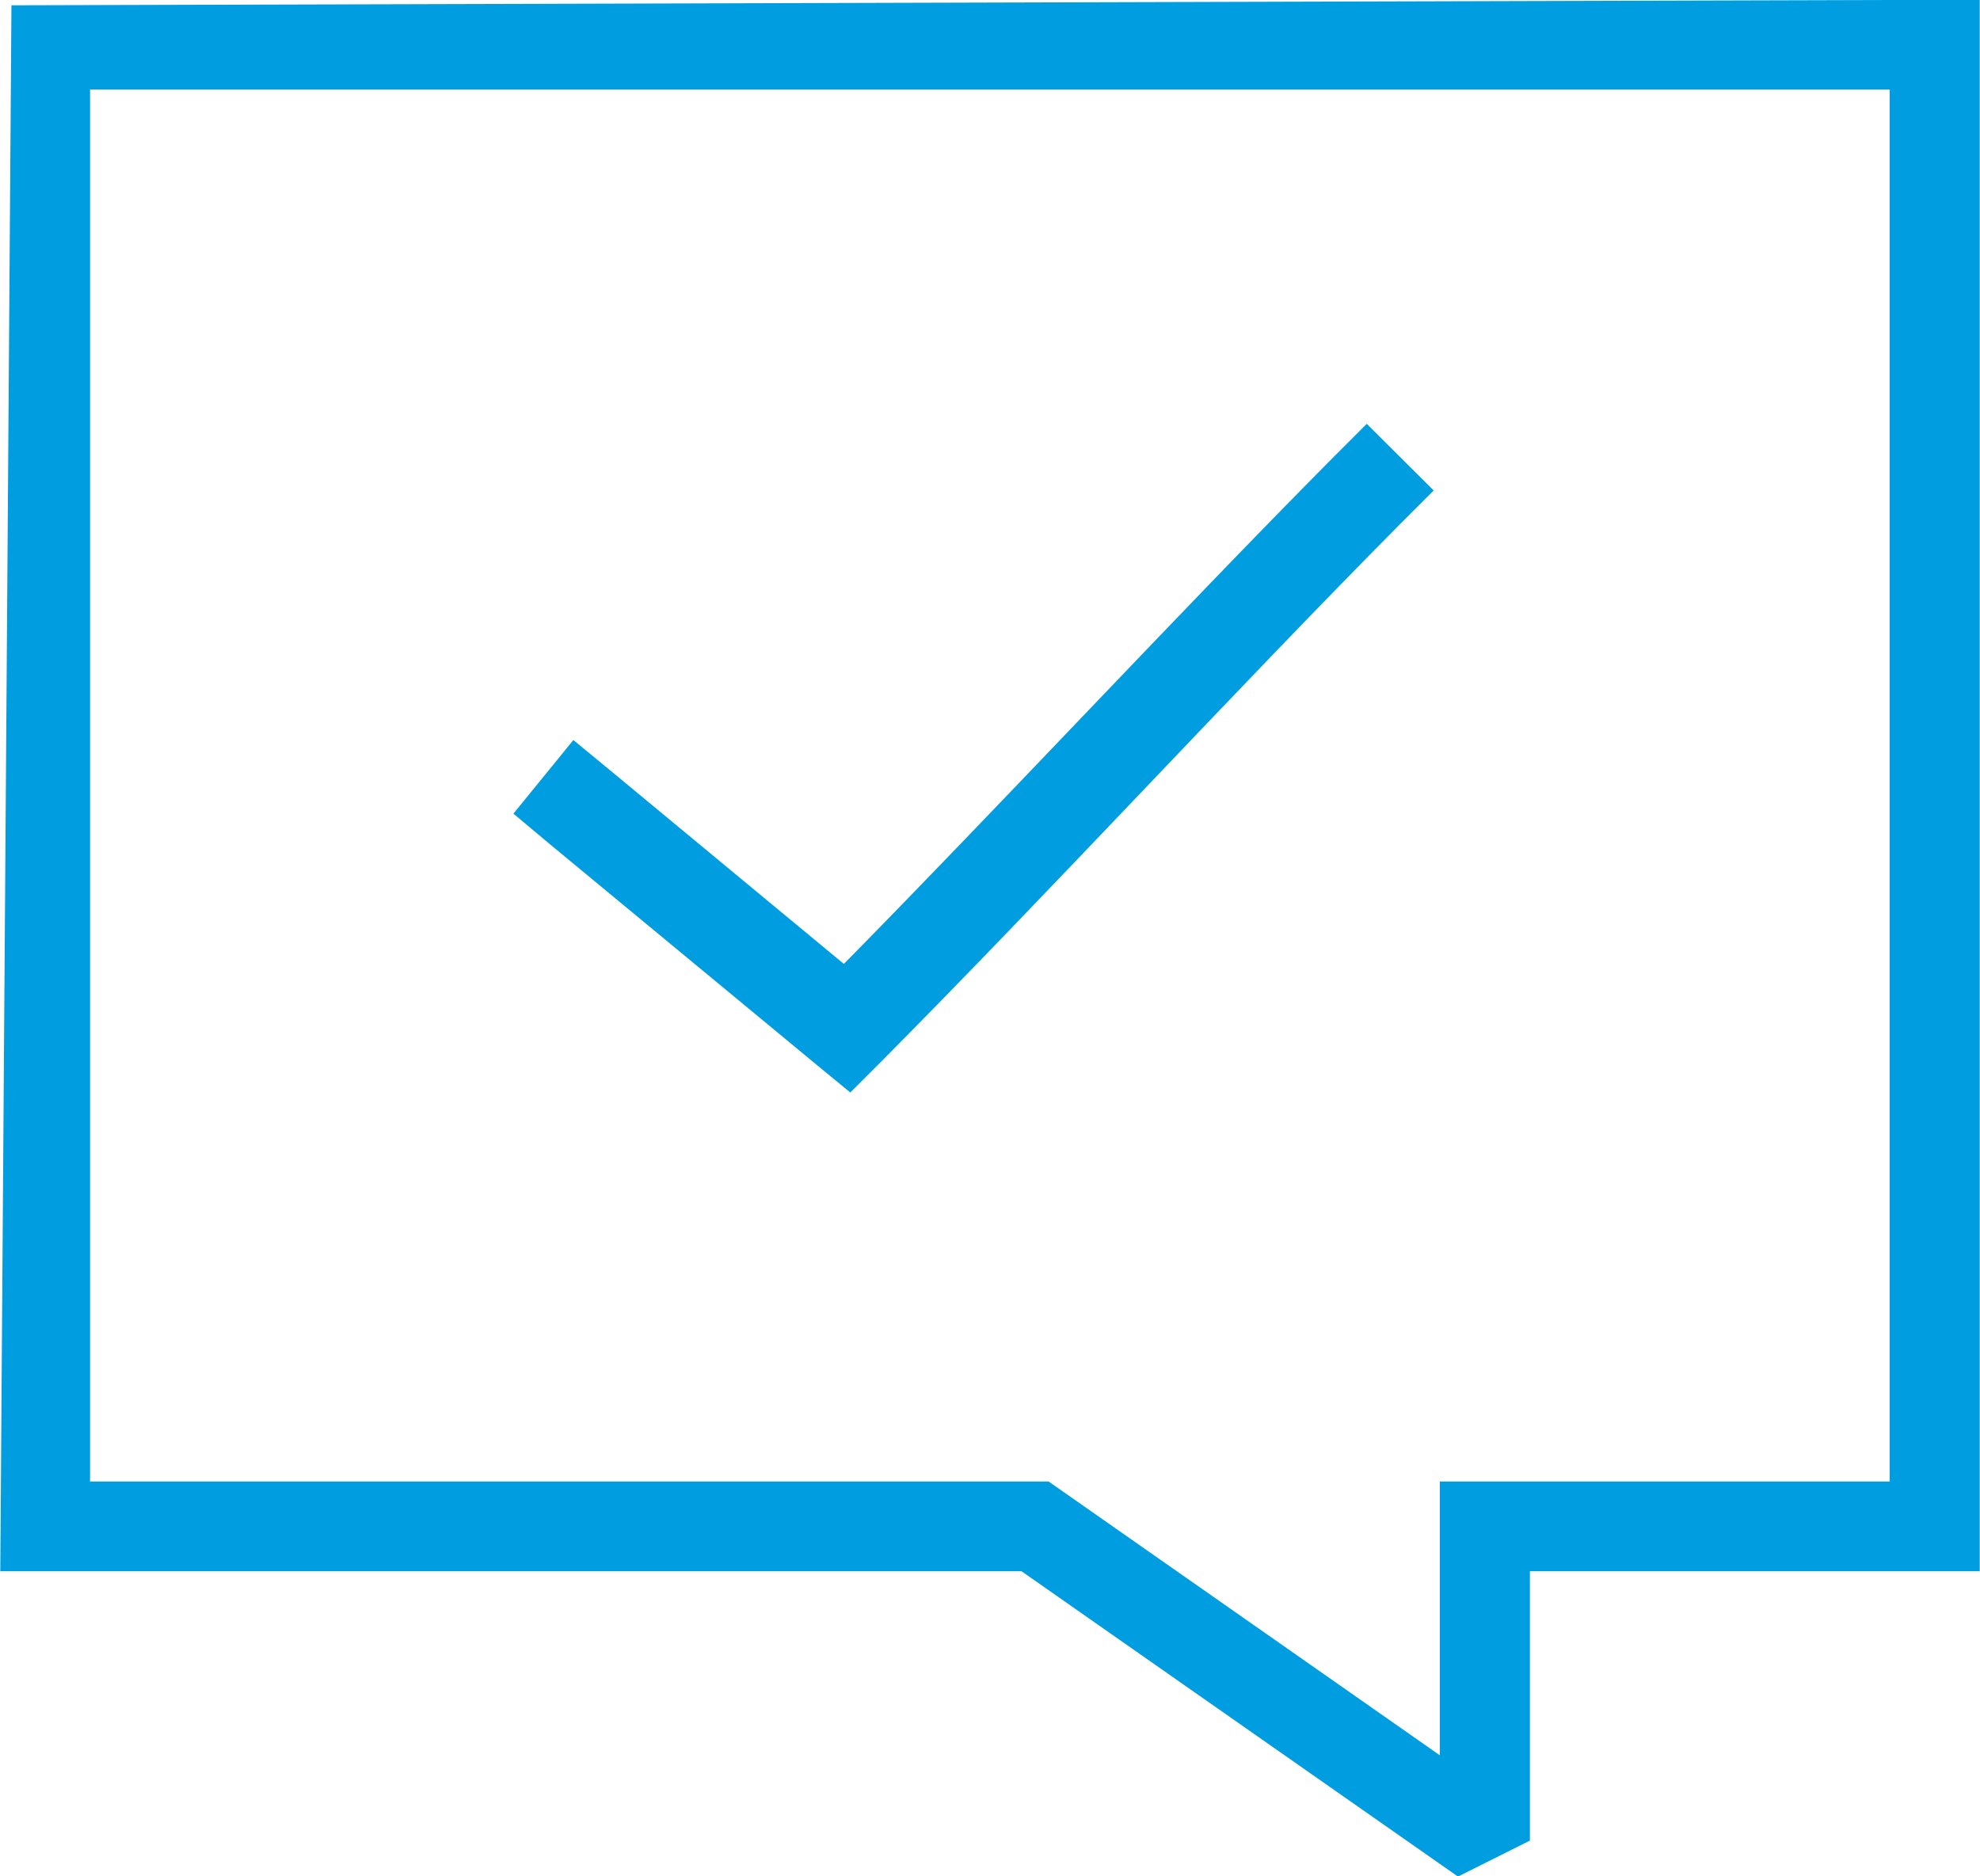 <svg xmlns="http://www.w3.org/2000/svg" xmlns:xlink="http://www.w3.org/1999/xlink" width="71" height="67.28" viewBox="0 0 71 67.28">
  <defs>
    <style>
      .cls-1 {
        fill: #009ee0;
        fill-rule: evenodd;
        filter: url(#filter);
      }
    </style>
    <filter id="filter" x="1388.59" y="1042.81" width="71" height="67.28" filterUnits="userSpaceOnUse">
      <feFlood result="flood" flood-color="#009ee0"/>
      <feComposite result="composite" operator="in" in2="SourceGraphic"/>
      <feBlend result="blend" in2="SourceGraphic"/>
    </filter>
  </defs>
  <path class="cls-1" d="M1440.87,1110.11l-15.65-10.95H1388.6L1389,1043l70.58-.2v56.36h-16.13v9.66Zm-49.05-14.17h34.37l14.03,9.82v-9.82h16.13v-49.92h-64.53v49.92Zm45.78-37.93-1.2,1.2c-5.7,5.75-11.85,12.38-17.55,18.17l-8.39-6.95-1.31-1.08-2.15,2.64,1.3,1.09,9.6,7.94,1.18,0.97,1.09-1.09c6.06-6.1,12.65-13.27,18.63-19.3l1.2-1.2Z" transform="translate(-1388.59 -1042.81)"/>
</svg>
